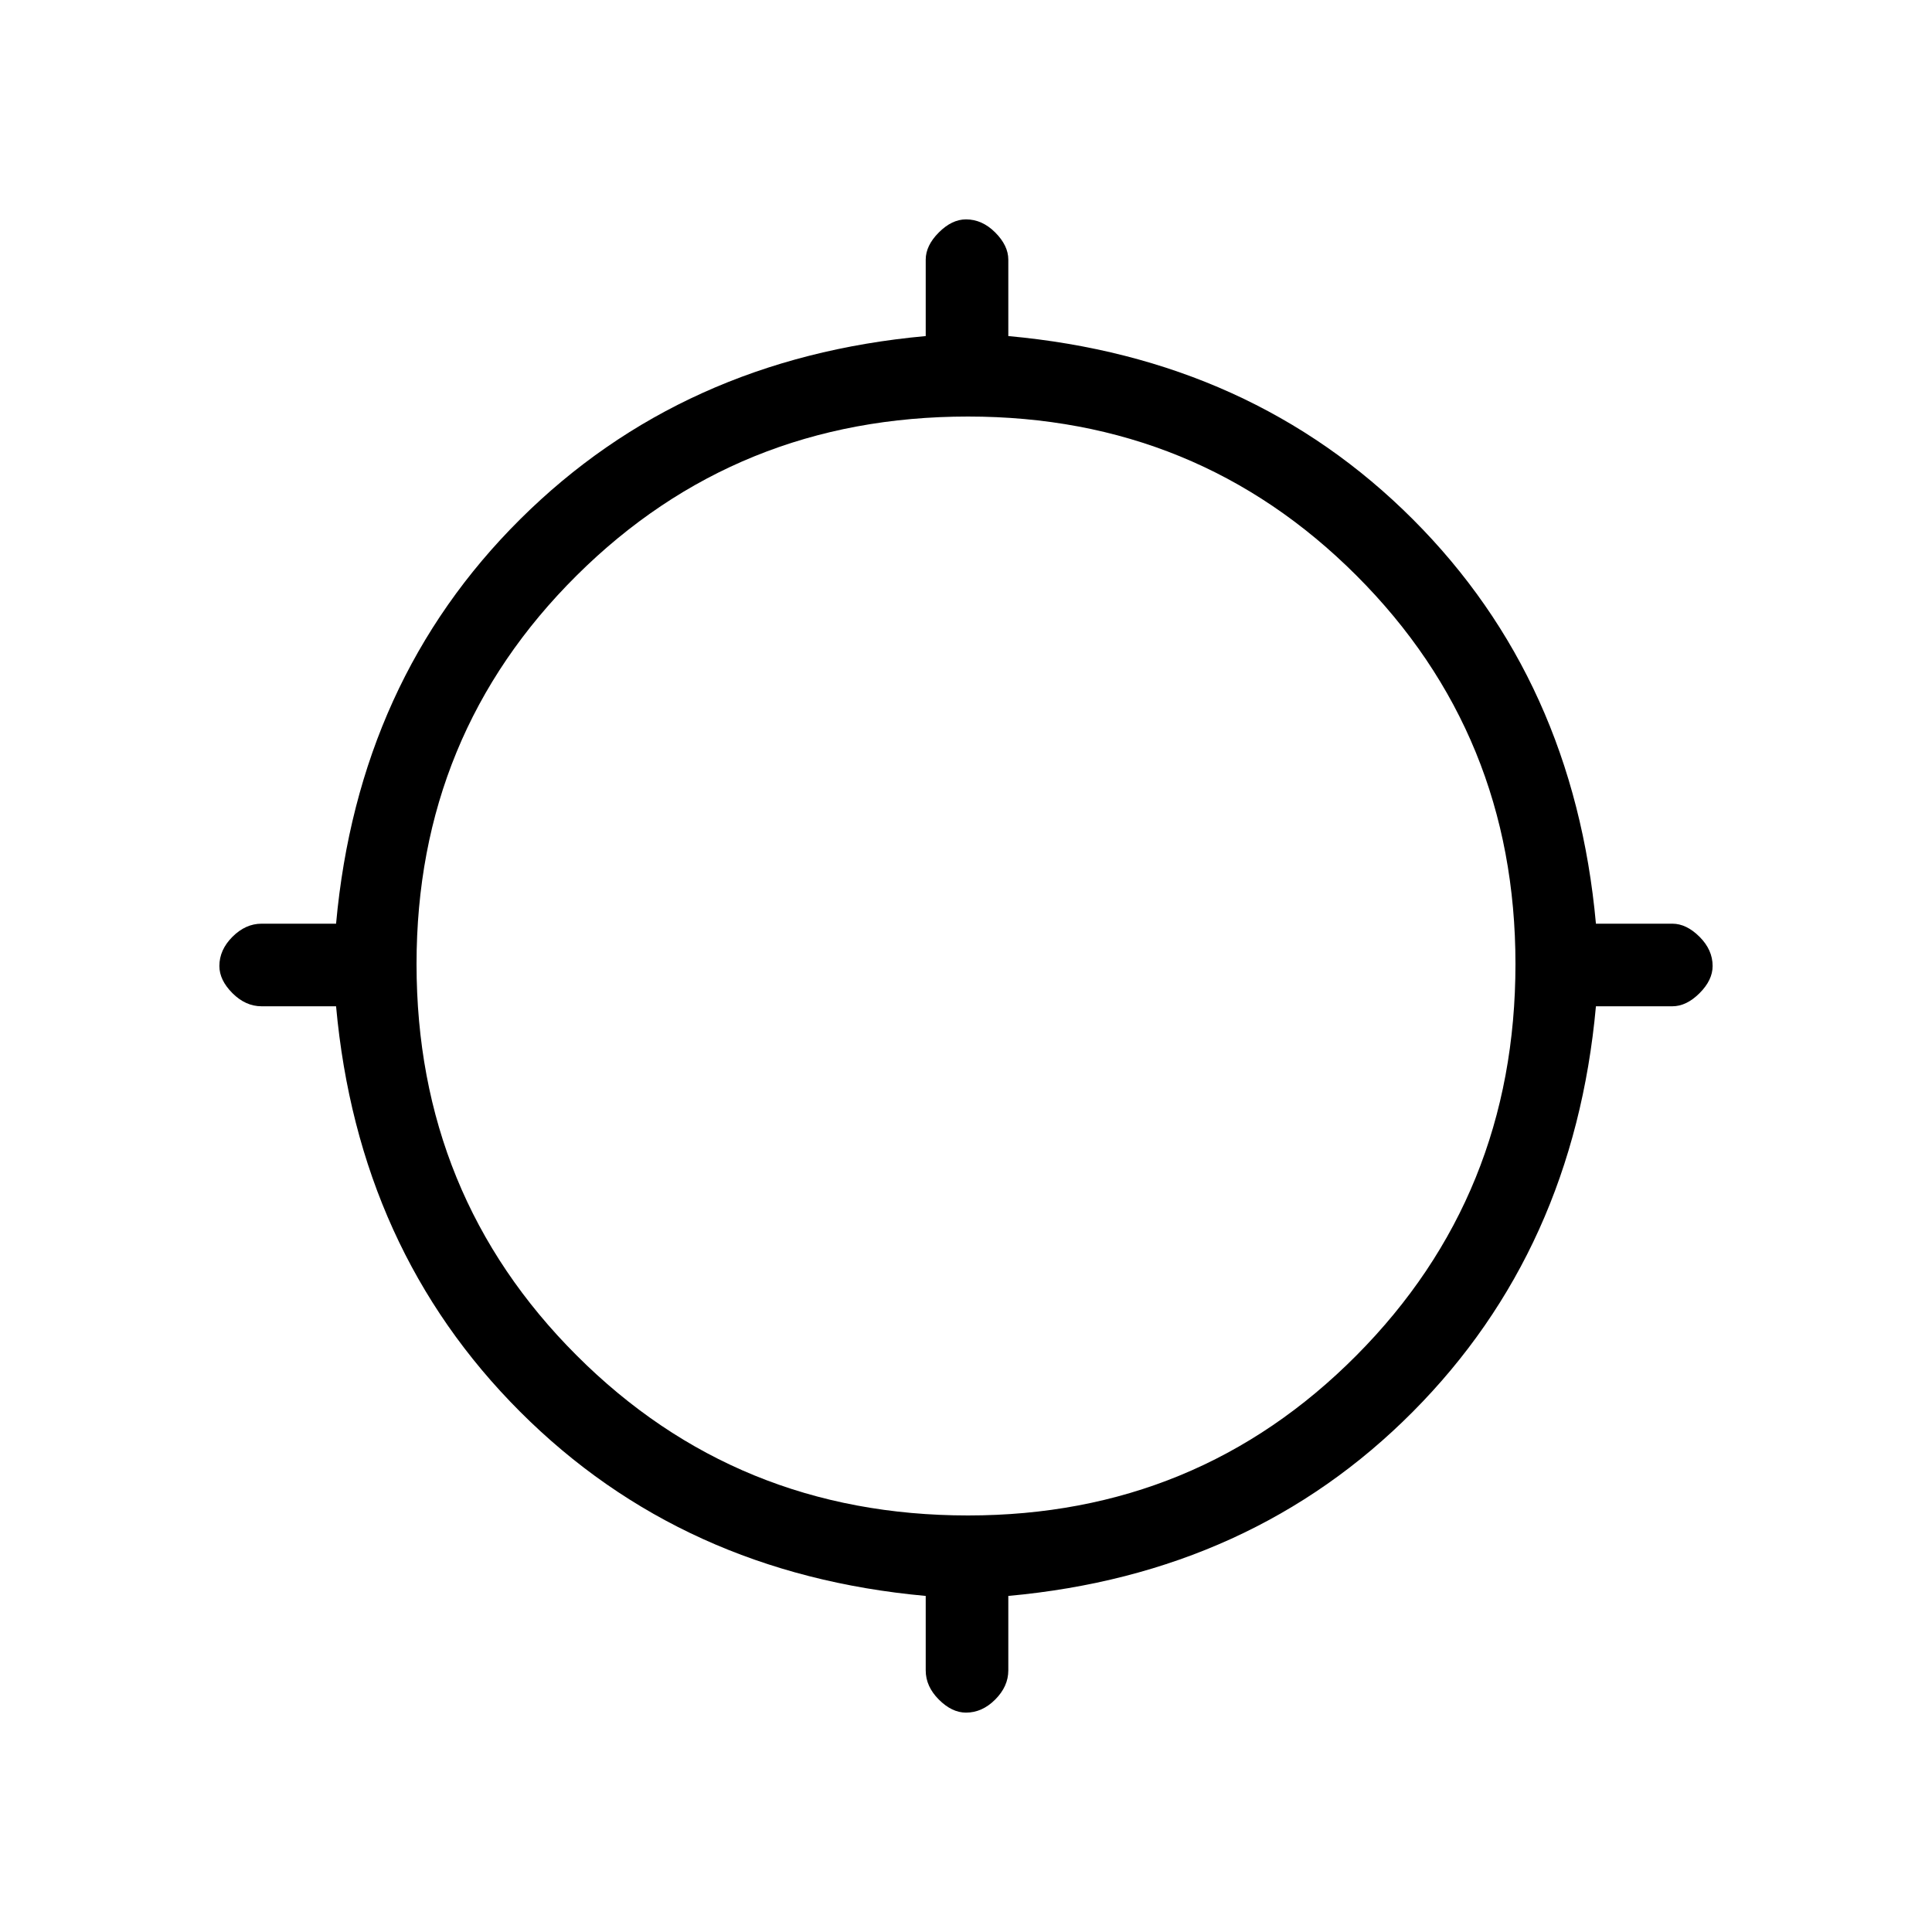 <svg xmlns="http://www.w3.org/2000/svg" height="20" width="20"><path d="M10 17.729q-.146 0-.281-.135-.136-.136-.136-.302v-.771q-2.521-.229-4.198-1.906-1.677-1.677-1.906-4.198h-.771q-.166 0-.302-.136-.135-.135-.135-.281 0-.167.135-.302.136-.136.302-.136h.771q.229-2.52 1.906-4.187 1.677-1.667 4.198-1.896v-.791q0-.146.136-.282.135-.135.281-.135.167 0 .302.135.136.136.136.282v.791q2.52.229 4.187 1.896 1.667 1.667 1.896 4.187h.791q.146 0 .282.136.135.135.135.302 0 .146-.135.281-.136.136-.282.136h-.791q-.229 2.521-1.896 4.198-1.667 1.677-4.187 1.906v.771q0 .166-.136.302-.135.135-.302.135Zm.021-2.041q2.375 0 4.021-1.657 1.646-1.656 1.646-4.052 0-2.375-1.646-4.021t-4.021-1.646q-2.396 0-4.052 1.646-1.657 1.646-1.657 4.021 0 2.396 1.657 4.052 1.656 1.657 4.052 1.657Z"/></svg>